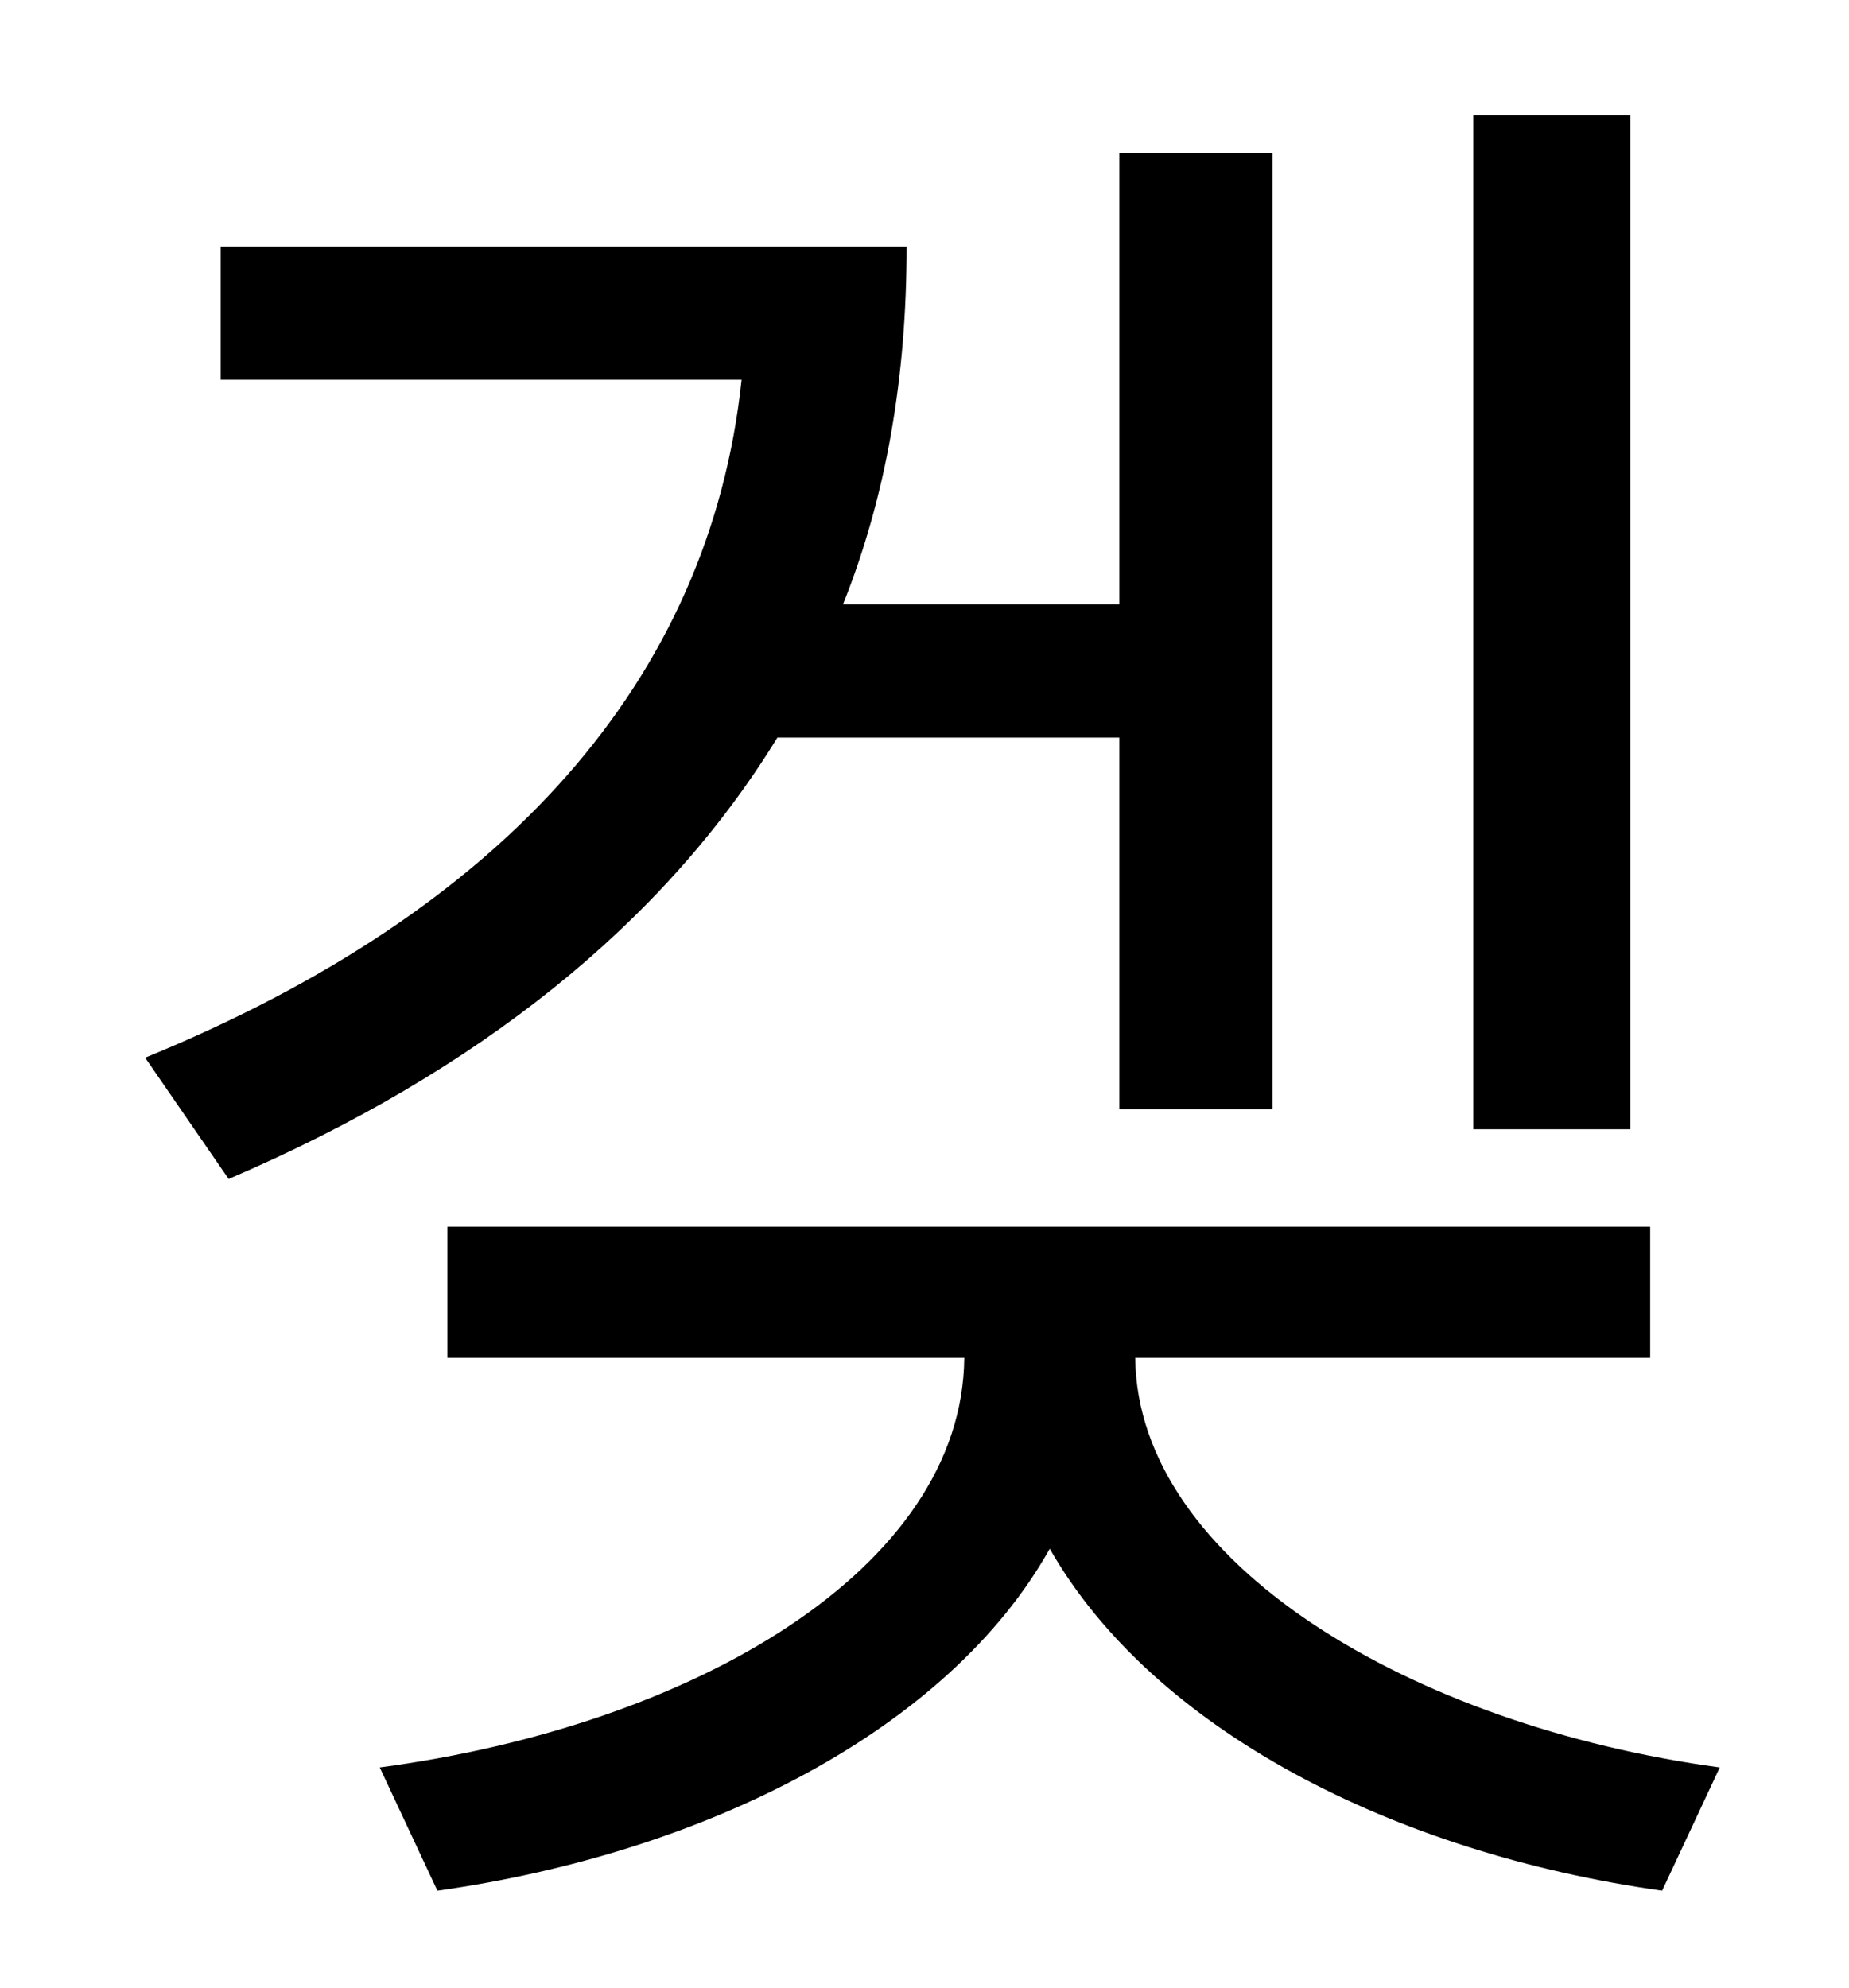 <?xml version="1.0" standalone="no"?>
<!DOCTYPE svg PUBLIC "-//W3C//DTD SVG 1.1//EN" "http://www.w3.org/Graphics/SVG/1.1/DTD/svg11.dtd" >
<svg xmlns="http://www.w3.org/2000/svg" xmlns:xlink="http://www.w3.org/1999/xlink" version="1.1" viewBox="-10 0 930 1000">
   <path fill="currentColor"
d="M810 58v510h-79v-510h79zM553 371h-172c-57 93 -150 168 -276 222l-42 -61c181 -74 284 -190 300 -341h-262v-67h345c0 65 -10 125 -32 180h139v-227h77v481h-77v-187zM820 683h-259c1 103 139 185 294 206l-29 62c-135 -19 -256 -81 -308 -172c-51 91 -173 153 -308 172
l-29 -62c158 -21 293 -100 294 -206h-260v-66h605v66z" />
</svg>
